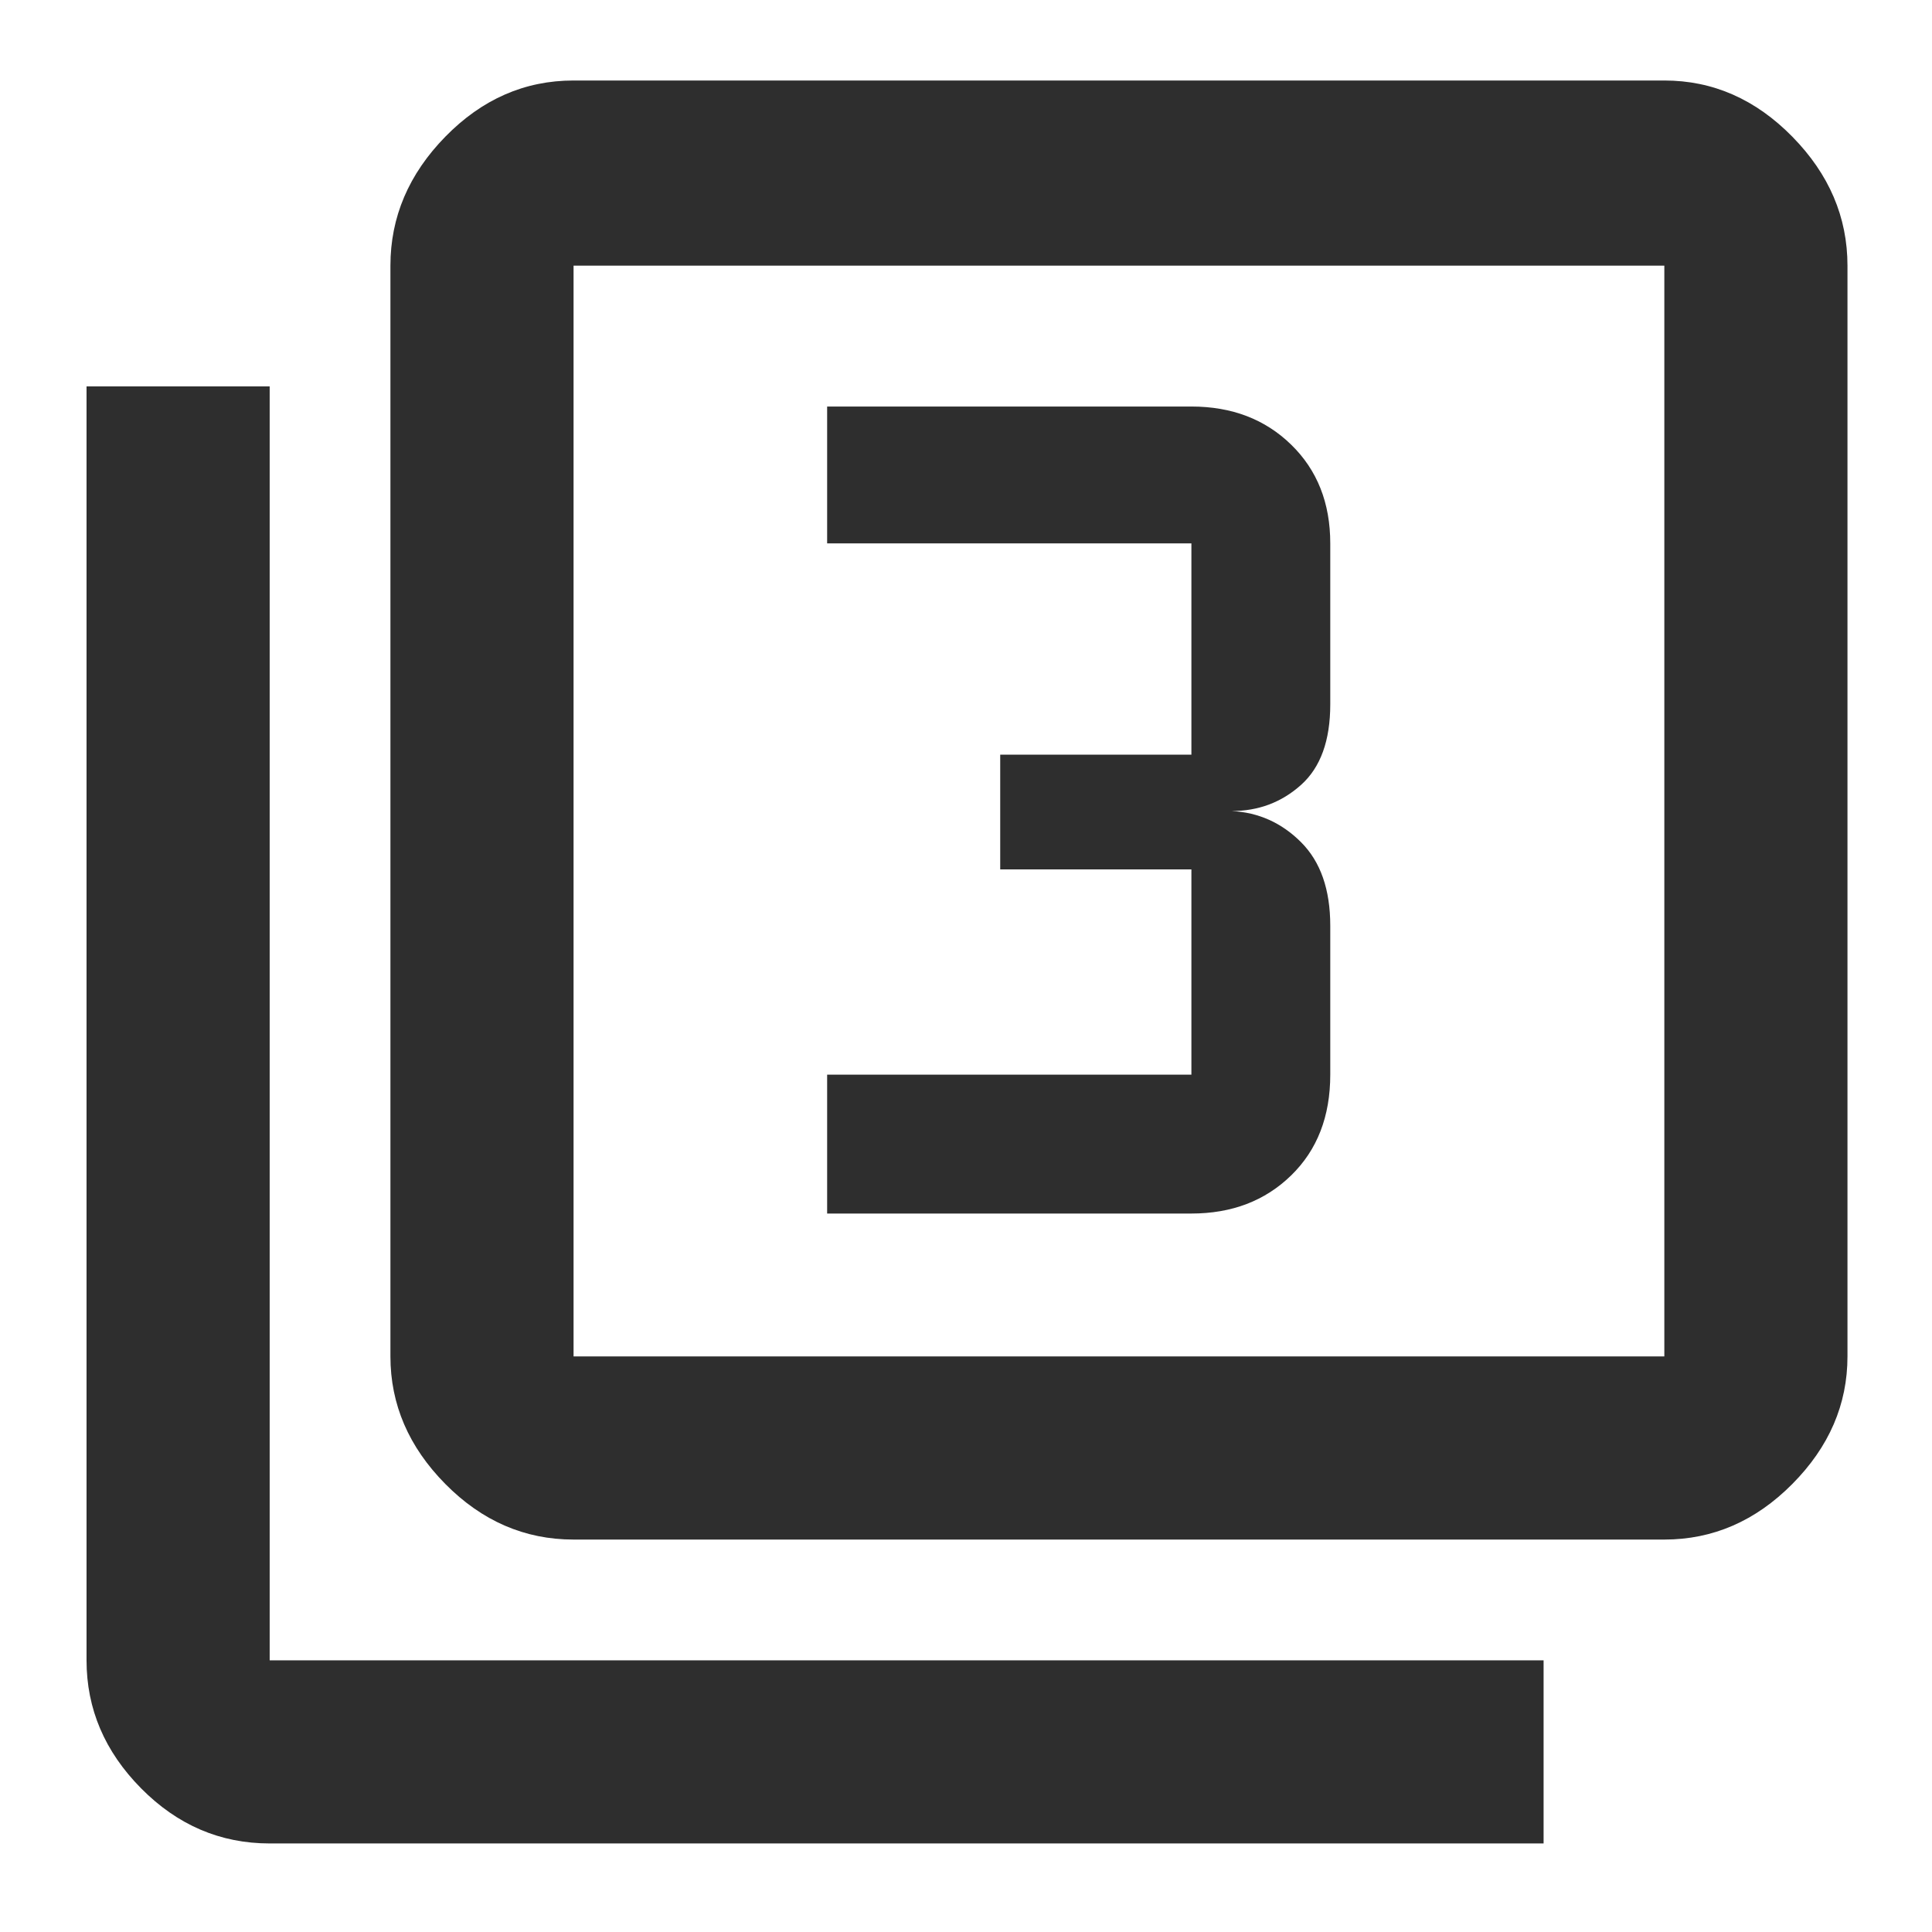 <svg xmlns="http://www.w3.org/2000/svg" height="48px" viewBox="0 -960 960 960" width="48px" fill="#2E2E2E"><path d="M411-357h181q30.13 0 49.56-18.94Q661-394.88 661-426v-74q0-27-14.5-41.5T612-557q20 0 34.5-13t14.5-40v-80q0-30.13-19.44-49.06Q622.13-758 592-758H411v68h181v105h-95v57h95v102H411v69ZM285-195q-36.41 0-63.71-27.61Q194-250.23 194-286v-542q0-36.19 27.29-64.09Q248.59-920 285-920h542q36.19 0 63.59 27.91Q918-864.19 918-828v542q0 35.77-27.41 63.39Q863.19-195 827-195H285Zm0-91h542v-542H285v542ZM134-44q-36.82 0-63.91-27.41Q43-98.81 43-135v-633h91v633h633v91H134Zm151-784v542-542Z"/></svg>